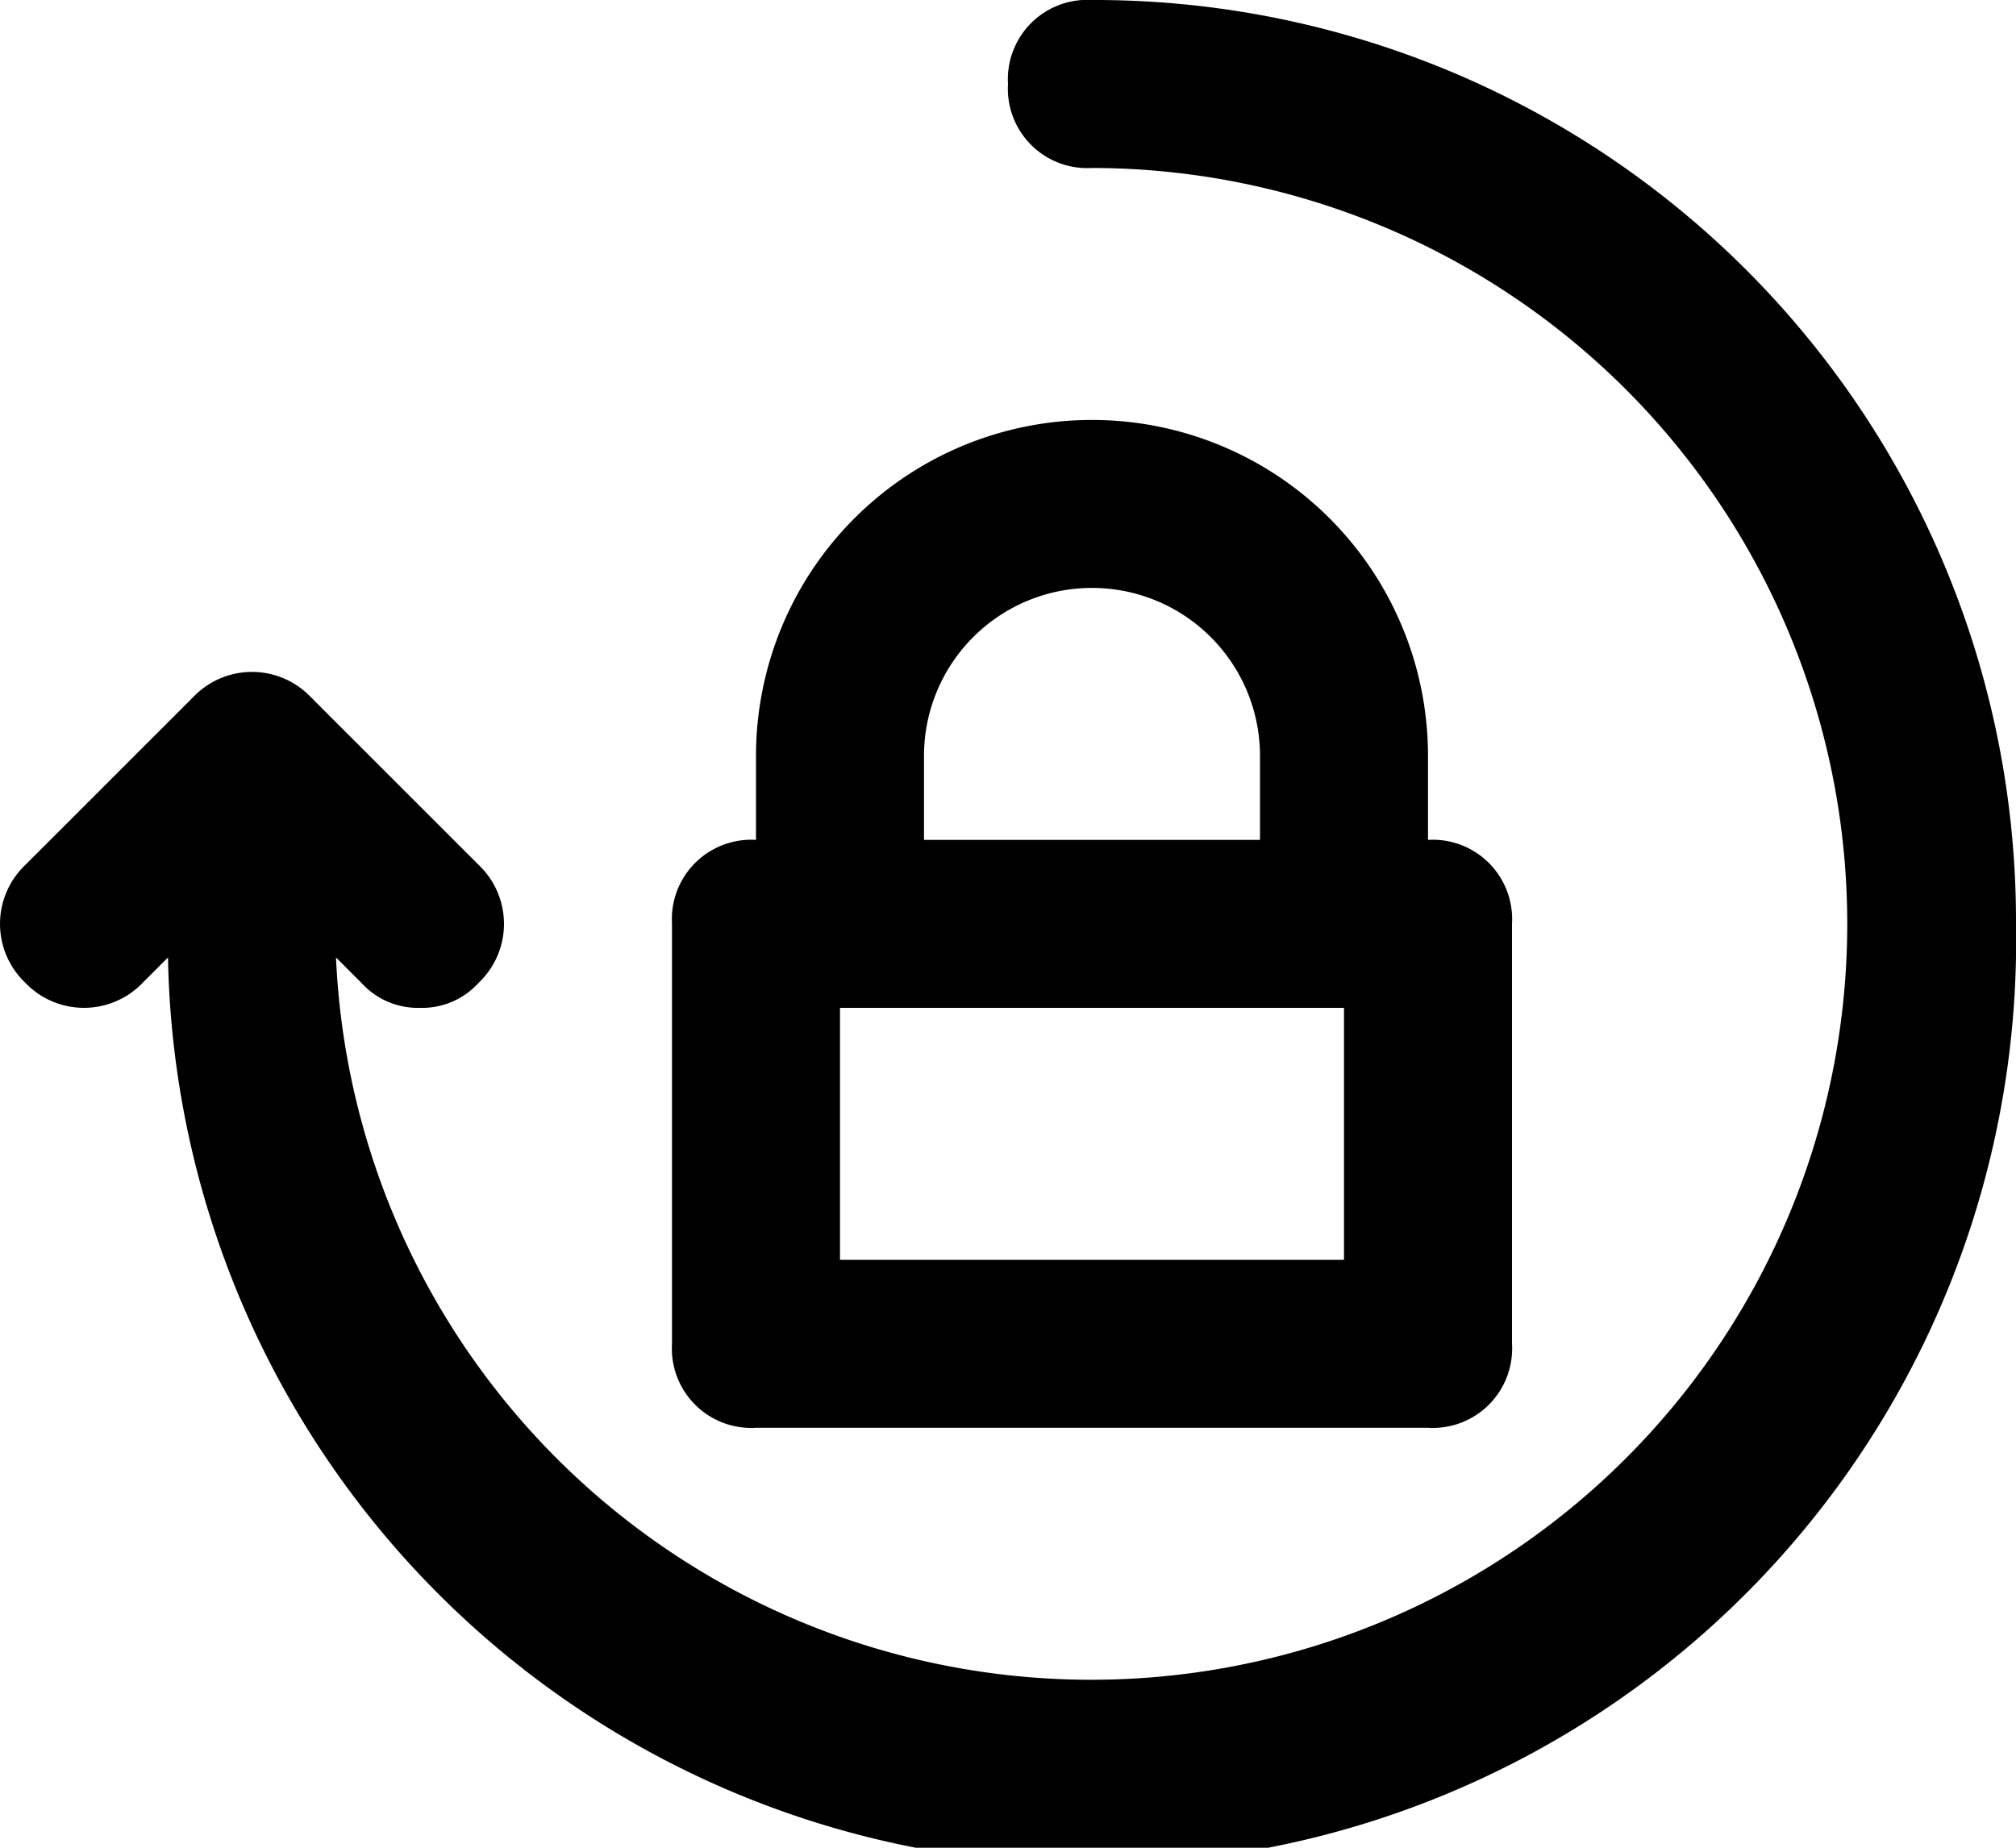 <svg id="new-password-24px" xmlns="http://www.w3.org/2000/svg" width="24" height="22" viewBox="0 0 24 22">
  <path id="new-password-24px-2" data-name="new-password-24px" d="M24,11a11,11,0,0,1-22,.4l-.3.3a.967.967,0,0,1-1.4,0,.967.967,0,0,1,0-1.4l2-2a.967.967,0,0,1,1.4,0l2,2a.967.967,0,0,1,0,1.4A.908.908,0,0,1,5,12a.908.908,0,0,1-.7-.3L4,11.4A9,9,0,1,0,13,2a.945.945,0,0,1-1-1,.945.945,0,0,1,1-1A10.968,10.968,0,0,1,24,11ZM8,16V11a.945.945,0,0,1,1-1V9a4,4,0,0,1,8,0v1a.945.945,0,0,1,1,1v5a.945.945,0,0,1-1,1H9A.945.945,0,0,1,8,16Zm8-4H10v3h6Zm-5-2h4V9a2,2,0,0,0-4,0Z"/>
</svg>
